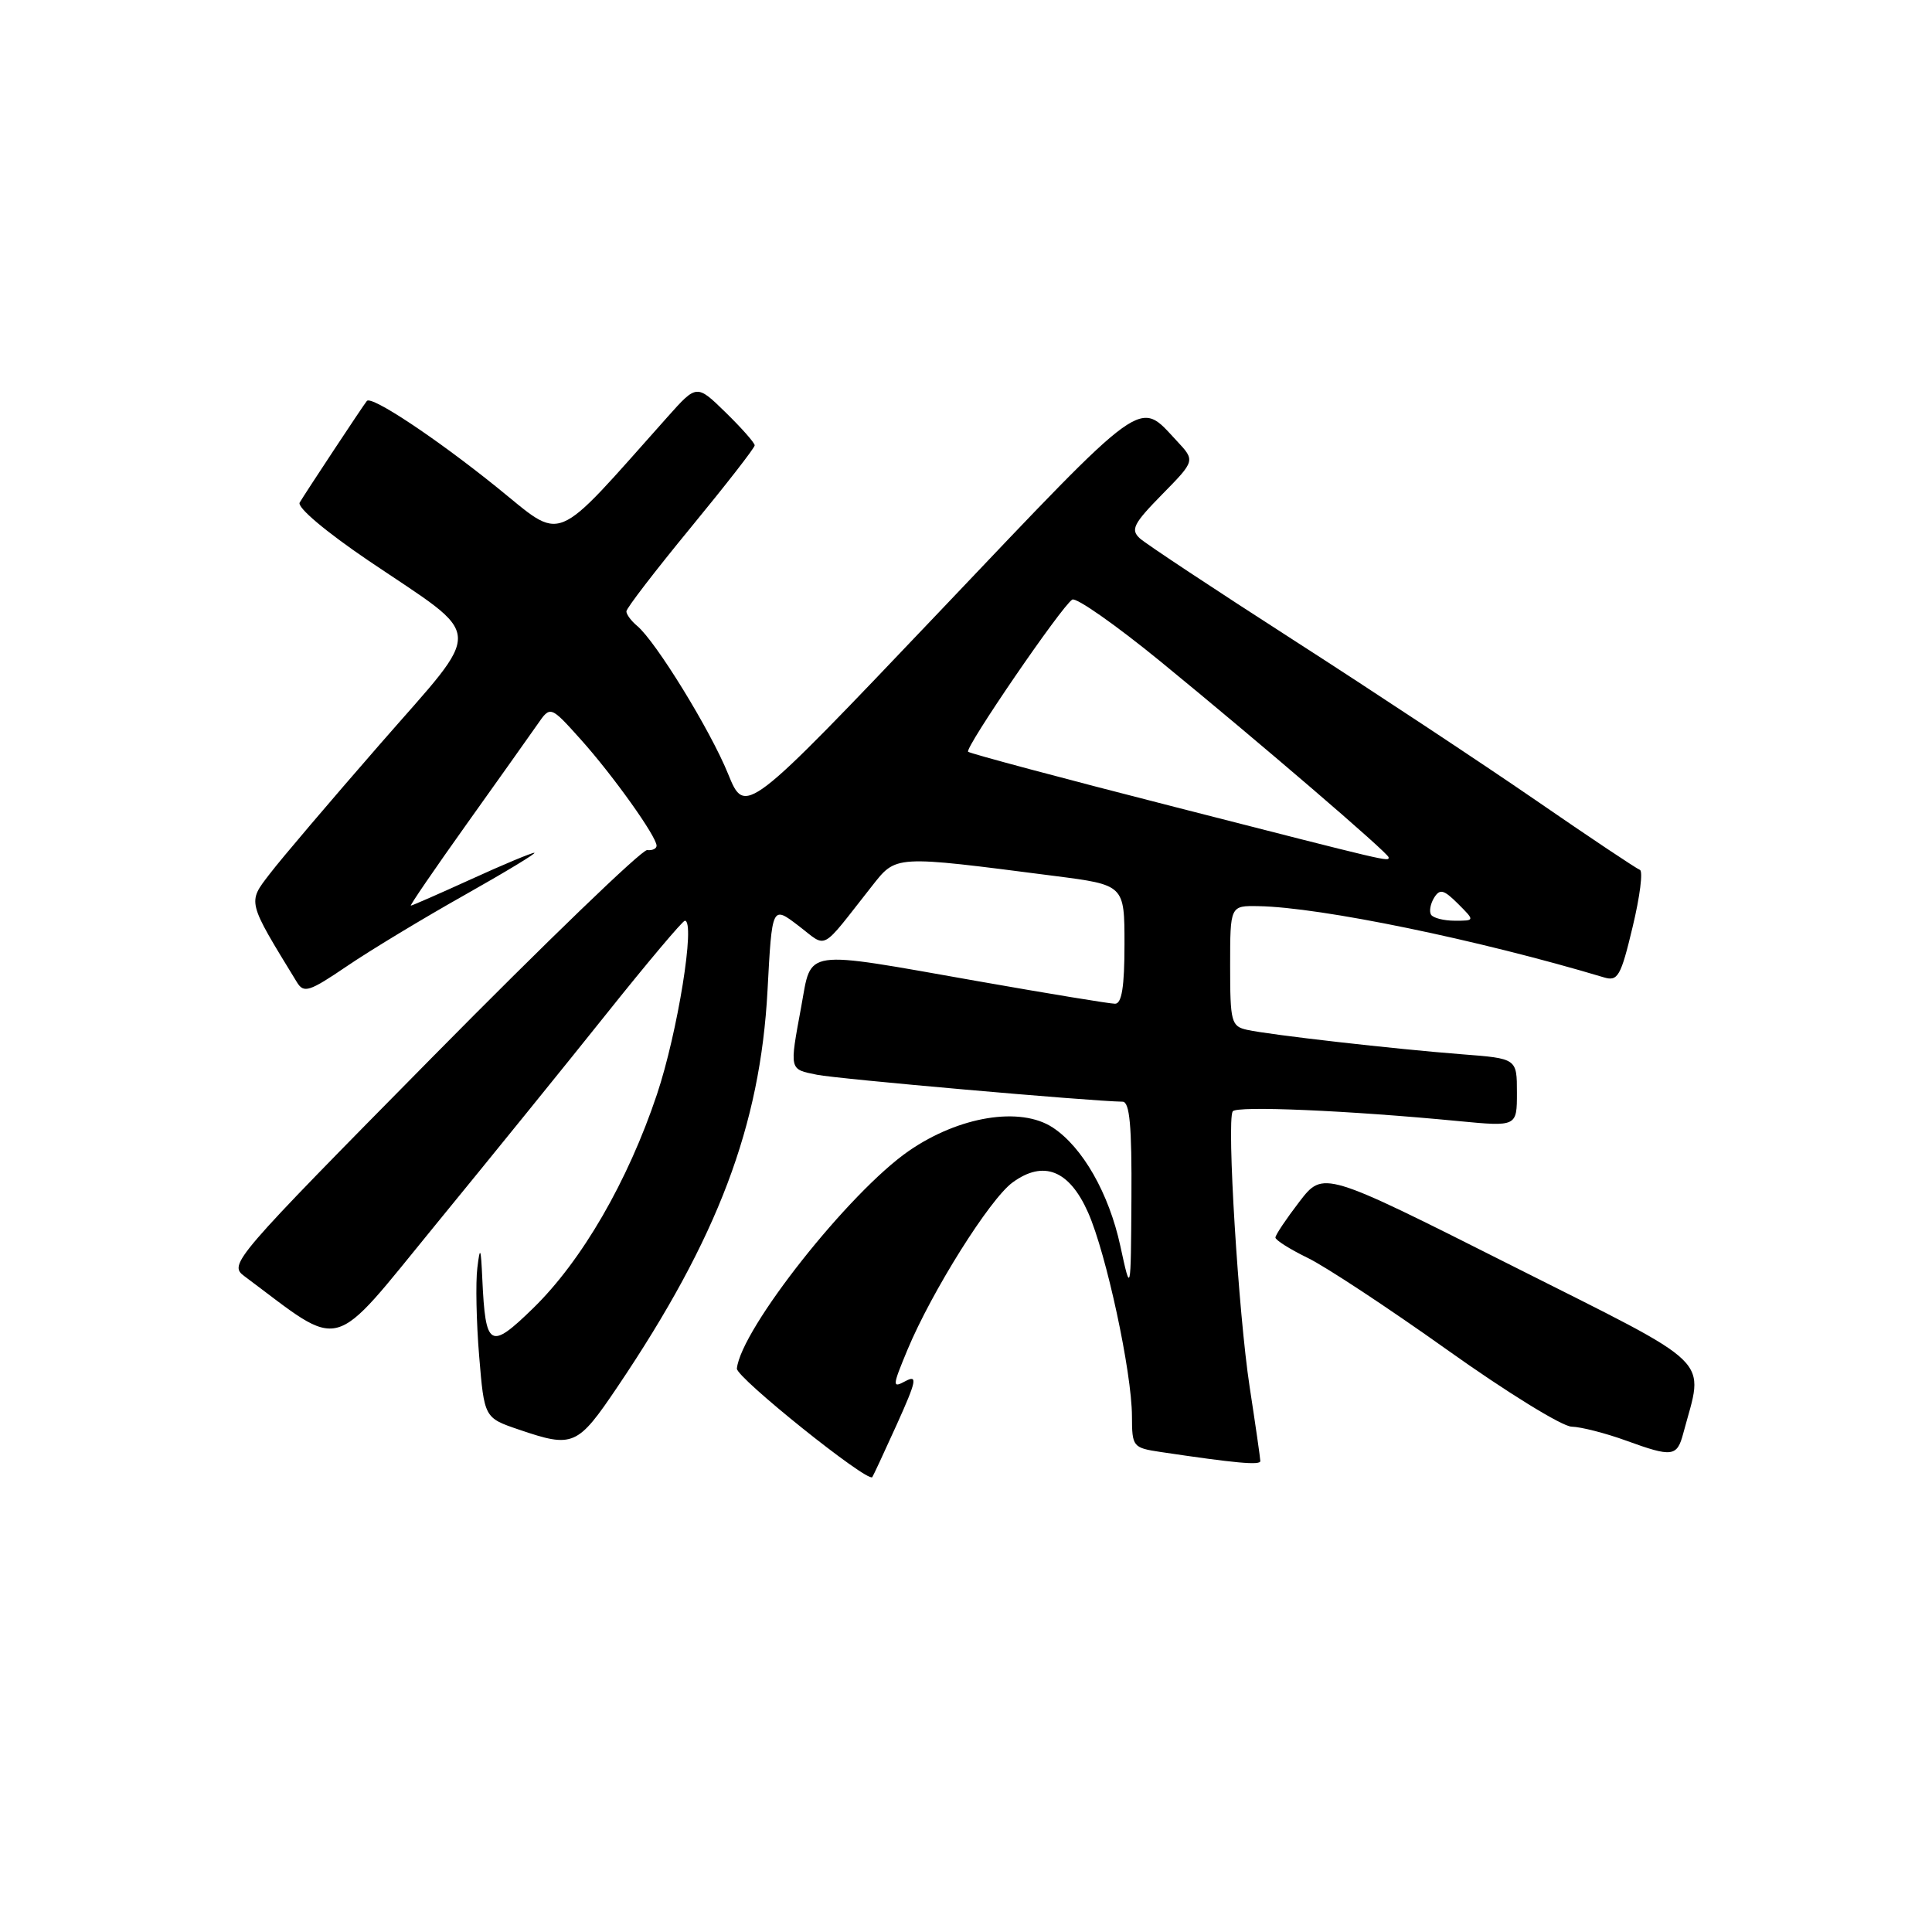 <?xml version="1.0" encoding="UTF-8" standalone="no"?>
<!DOCTYPE svg PUBLIC "-//W3C//DTD SVG 1.1//EN" "http://www.w3.org/Graphics/SVG/1.1/DTD/svg11.dtd" >
<svg xmlns="http://www.w3.org/2000/svg" xmlns:xlink="http://www.w3.org/1999/xlink" version="1.1" viewBox="0 0 256 256">
 <g >
 <path fill="currentColor"
d=" M 118.83 188.75 C 121.44 182.96 121.61 182.14 119.99 183.00 C 118.21 183.96 118.22 183.73 120.25 178.84 C 123.46 171.14 131.13 158.91 134.16 156.69 C 138.27 153.68 141.69 155.04 144.18 160.67 C 146.60 166.14 149.97 181.80 149.99 187.66 C 150.00 191.70 150.11 191.84 153.75 192.39 C 163.68 193.87 167.00 194.18 167.00 193.60 C 167.00 193.26 166.36 188.82 165.58 183.74 C 164.10 174.06 162.53 148.57 163.34 147.26 C 163.81 146.50 178.66 147.14 193.25 148.55 C 201.00 149.29 201.00 149.29 201.00 144.78 C 201.00 140.26 201.00 140.26 193.75 139.70 C 184.81 139.01 168.29 137.13 165.25 136.46 C 163.15 135.99 163.00 135.44 163.00 127.98 C 163.00 120.00 163.00 120.00 166.75 120.07 C 175.00 120.21 195.93 124.53 212.54 129.51 C 214.37 130.06 214.77 129.37 216.33 122.83 C 217.30 118.81 217.73 115.41 217.29 115.26 C 216.86 115.11 210.65 110.97 203.50 106.04 C 196.35 101.12 181.95 91.60 171.50 84.88 C 161.05 78.16 151.84 72.07 151.04 71.34 C 149.78 70.19 150.18 69.39 153.98 65.52 C 158.38 61.04 158.38 61.04 155.94 58.43 C 150.79 52.92 152.16 51.93 124.46 81.07 C 98.74 108.11 98.74 108.11 96.47 102.53 C 94.12 96.74 86.89 84.98 84.42 82.93 C 83.64 82.28 83.00 81.42 83.00 81.01 C 83.00 80.60 86.83 75.62 91.50 69.94 C 96.17 64.26 100.00 59.35 100.00 59.01 C 100.00 58.68 98.27 56.72 96.16 54.66 C 92.32 50.91 92.32 50.91 88.49 55.20 C 72.96 72.61 74.86 71.83 65.74 64.49 C 57.69 58.01 49.21 52.39 48.61 53.13 C 48.10 53.75 40.39 65.43 39.71 66.59 C 39.34 67.23 43.18 70.46 48.83 74.29 C 64.43 84.84 64.29 82.62 50.38 98.57 C 43.85 106.06 37.26 113.80 35.76 115.77 C 32.79 119.63 32.71 119.31 39.35 130.16 C 40.26 131.64 40.98 131.41 45.96 128.03 C 49.03 125.94 56.03 121.71 61.52 118.62 C 67.00 115.53 71.18 113.00 70.80 113.00 C 70.42 113.00 66.65 114.57 62.43 116.50 C 58.21 118.42 54.61 120.00 54.44 120.00 C 54.27 120.00 57.59 115.15 61.81 109.23 C 66.04 103.30 70.27 97.34 71.22 95.98 C 72.93 93.50 72.93 93.50 76.97 98.00 C 81.22 102.74 87.00 110.84 87.00 112.06 C 87.00 112.45 86.44 112.72 85.75 112.64 C 85.06 112.56 72.29 124.88 57.37 140.00 C 30.80 166.93 30.28 167.53 32.37 169.09 C 45.69 179.02 43.54 179.60 57.73 162.27 C 64.83 153.60 75.05 140.99 80.43 134.25 C 85.81 127.51 90.46 122.00 90.75 122.00 C 92.18 122.00 89.79 136.83 87.05 145.01 C 83.19 156.55 77.09 167.07 70.62 173.37 C 64.92 178.92 64.33 178.58 63.91 169.50 C 63.72 165.27 63.61 165.04 63.25 168.00 C 63.01 169.93 63.12 175.18 63.49 179.68 C 64.17 187.87 64.17 187.87 68.76 189.43 C 75.95 191.88 76.51 191.64 81.83 183.75 C 95.10 164.07 100.74 149.19 101.70 131.24 C 102.30 119.99 102.30 119.99 105.78 122.65 C 109.72 125.65 108.56 126.26 115.46 117.51 C 118.81 113.27 118.22 113.30 139.75 116.07 C 149.00 117.26 149.00 117.26 149.00 125.13 C 149.00 130.76 148.64 133.00 147.75 133.00 C 147.06 133.00 138.85 131.65 129.50 130.00 C 106.09 125.87 107.59 125.65 106.17 133.37 C 104.60 141.89 104.55 141.66 108.25 142.41 C 110.92 142.96 144.41 145.91 148.75 145.98 C 149.69 145.99 149.98 149.18 149.92 158.75 C 149.84 171.50 149.84 171.50 148.45 165.10 C 146.94 158.12 143.44 151.99 139.49 149.40 C 135.20 146.59 127.11 147.90 120.44 152.49 C 112.53 157.95 98.18 176.10 97.64 181.34 C 97.52 182.50 114.93 196.46 115.58 195.73 C 115.69 195.60 117.15 192.46 118.83 188.75 Z  M 223.04 189.93 C 225.78 179.64 227.66 181.47 200.20 167.64 C 175.34 155.12 175.34 155.12 172.17 159.24 C 170.43 161.51 169.00 163.64 169.00 163.98 C 169.00 164.32 170.94 165.54 173.30 166.69 C 175.67 167.84 183.99 173.33 191.80 178.89 C 199.60 184.45 207.00 189.02 208.25 189.04 C 209.49 189.07 212.75 189.90 215.50 190.90 C 221.58 193.11 222.22 193.03 223.04 189.93 Z  M 189.62 121.20 C 189.35 120.76 189.54 119.75 190.03 118.95 C 190.79 117.74 191.30 117.87 193.19 119.75 C 195.44 122.00 195.44 122.00 192.78 122.00 C 191.32 122.00 189.90 121.64 189.62 121.20 Z  M 155.60 106.91 C 140.80 103.13 128.51 99.84 128.28 99.61 C 127.80 99.13 140.66 80.33 142.08 79.45 C 142.60 79.13 147.86 82.82 153.76 87.64 C 166.95 98.43 184.00 113.07 184.00 113.60 C 184.00 114.19 184.59 114.33 155.60 106.91 Z "/>
</g>
</svg>